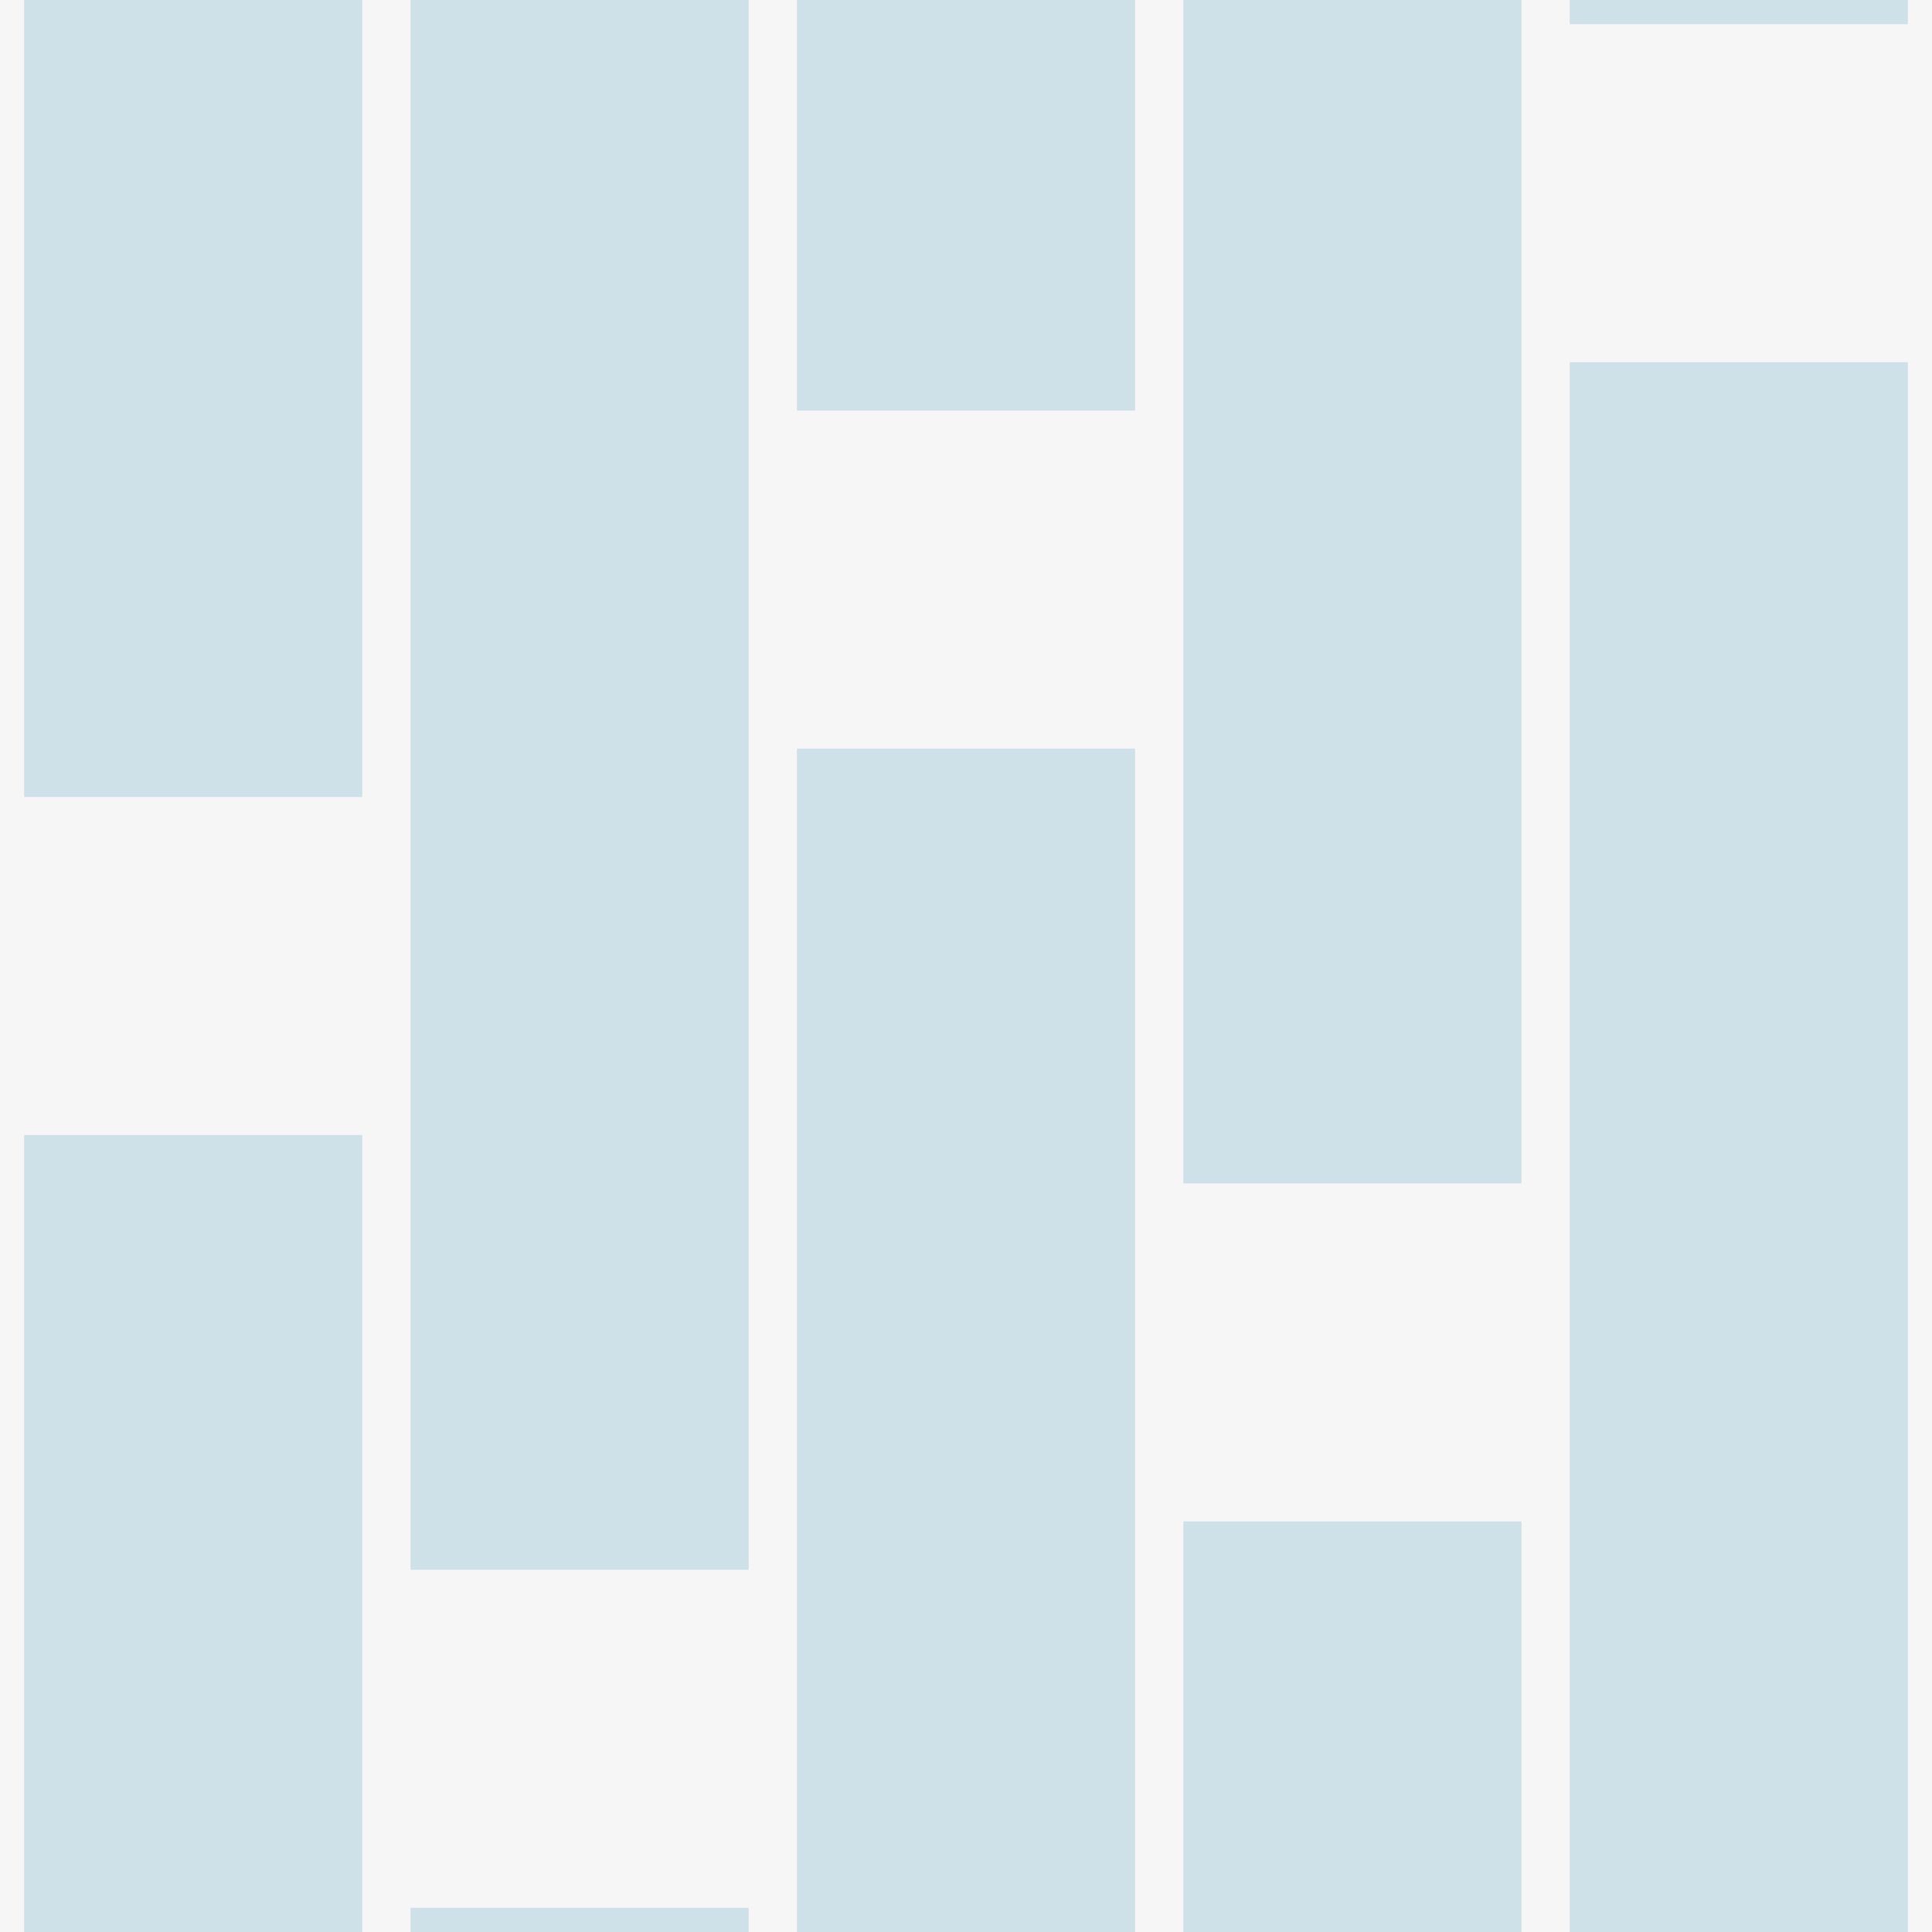<svg width="480" height="480" viewBox="0 0 480 480" fill="none" xmlns="http://www.w3.org/2000/svg">
  <rect width="480" height="480" fill="#F6F6F6" />
  <rect x="6" y="282" width="84" height="198" fill="#CEE1E8" />
  <rect x="6" width="84" height="198" fill="#CEE1E8" />
  <rect x="102" width="84" height="390" fill="#CEE1E8" />
  <rect x="390" y="90" width="84" height="390" fill="#CEE1E8" />
  <rect x="198" y="186" width="84" height="294" fill="#CEE1E8" />
  <rect x="294" width="84" height="294" fill="#CEE1E8" />
  <rect x="198" width="84" height="102" fill="#CEE1E8" />
  <rect x="294" y="378" width="84" height="102" fill="#CEE1E8" />
  <rect x="102" y="474" width="84" height="6" fill="#CEE1E8" />
  <rect x="390" width="84" height="6" fill="#CEE1E8" />
</svg>